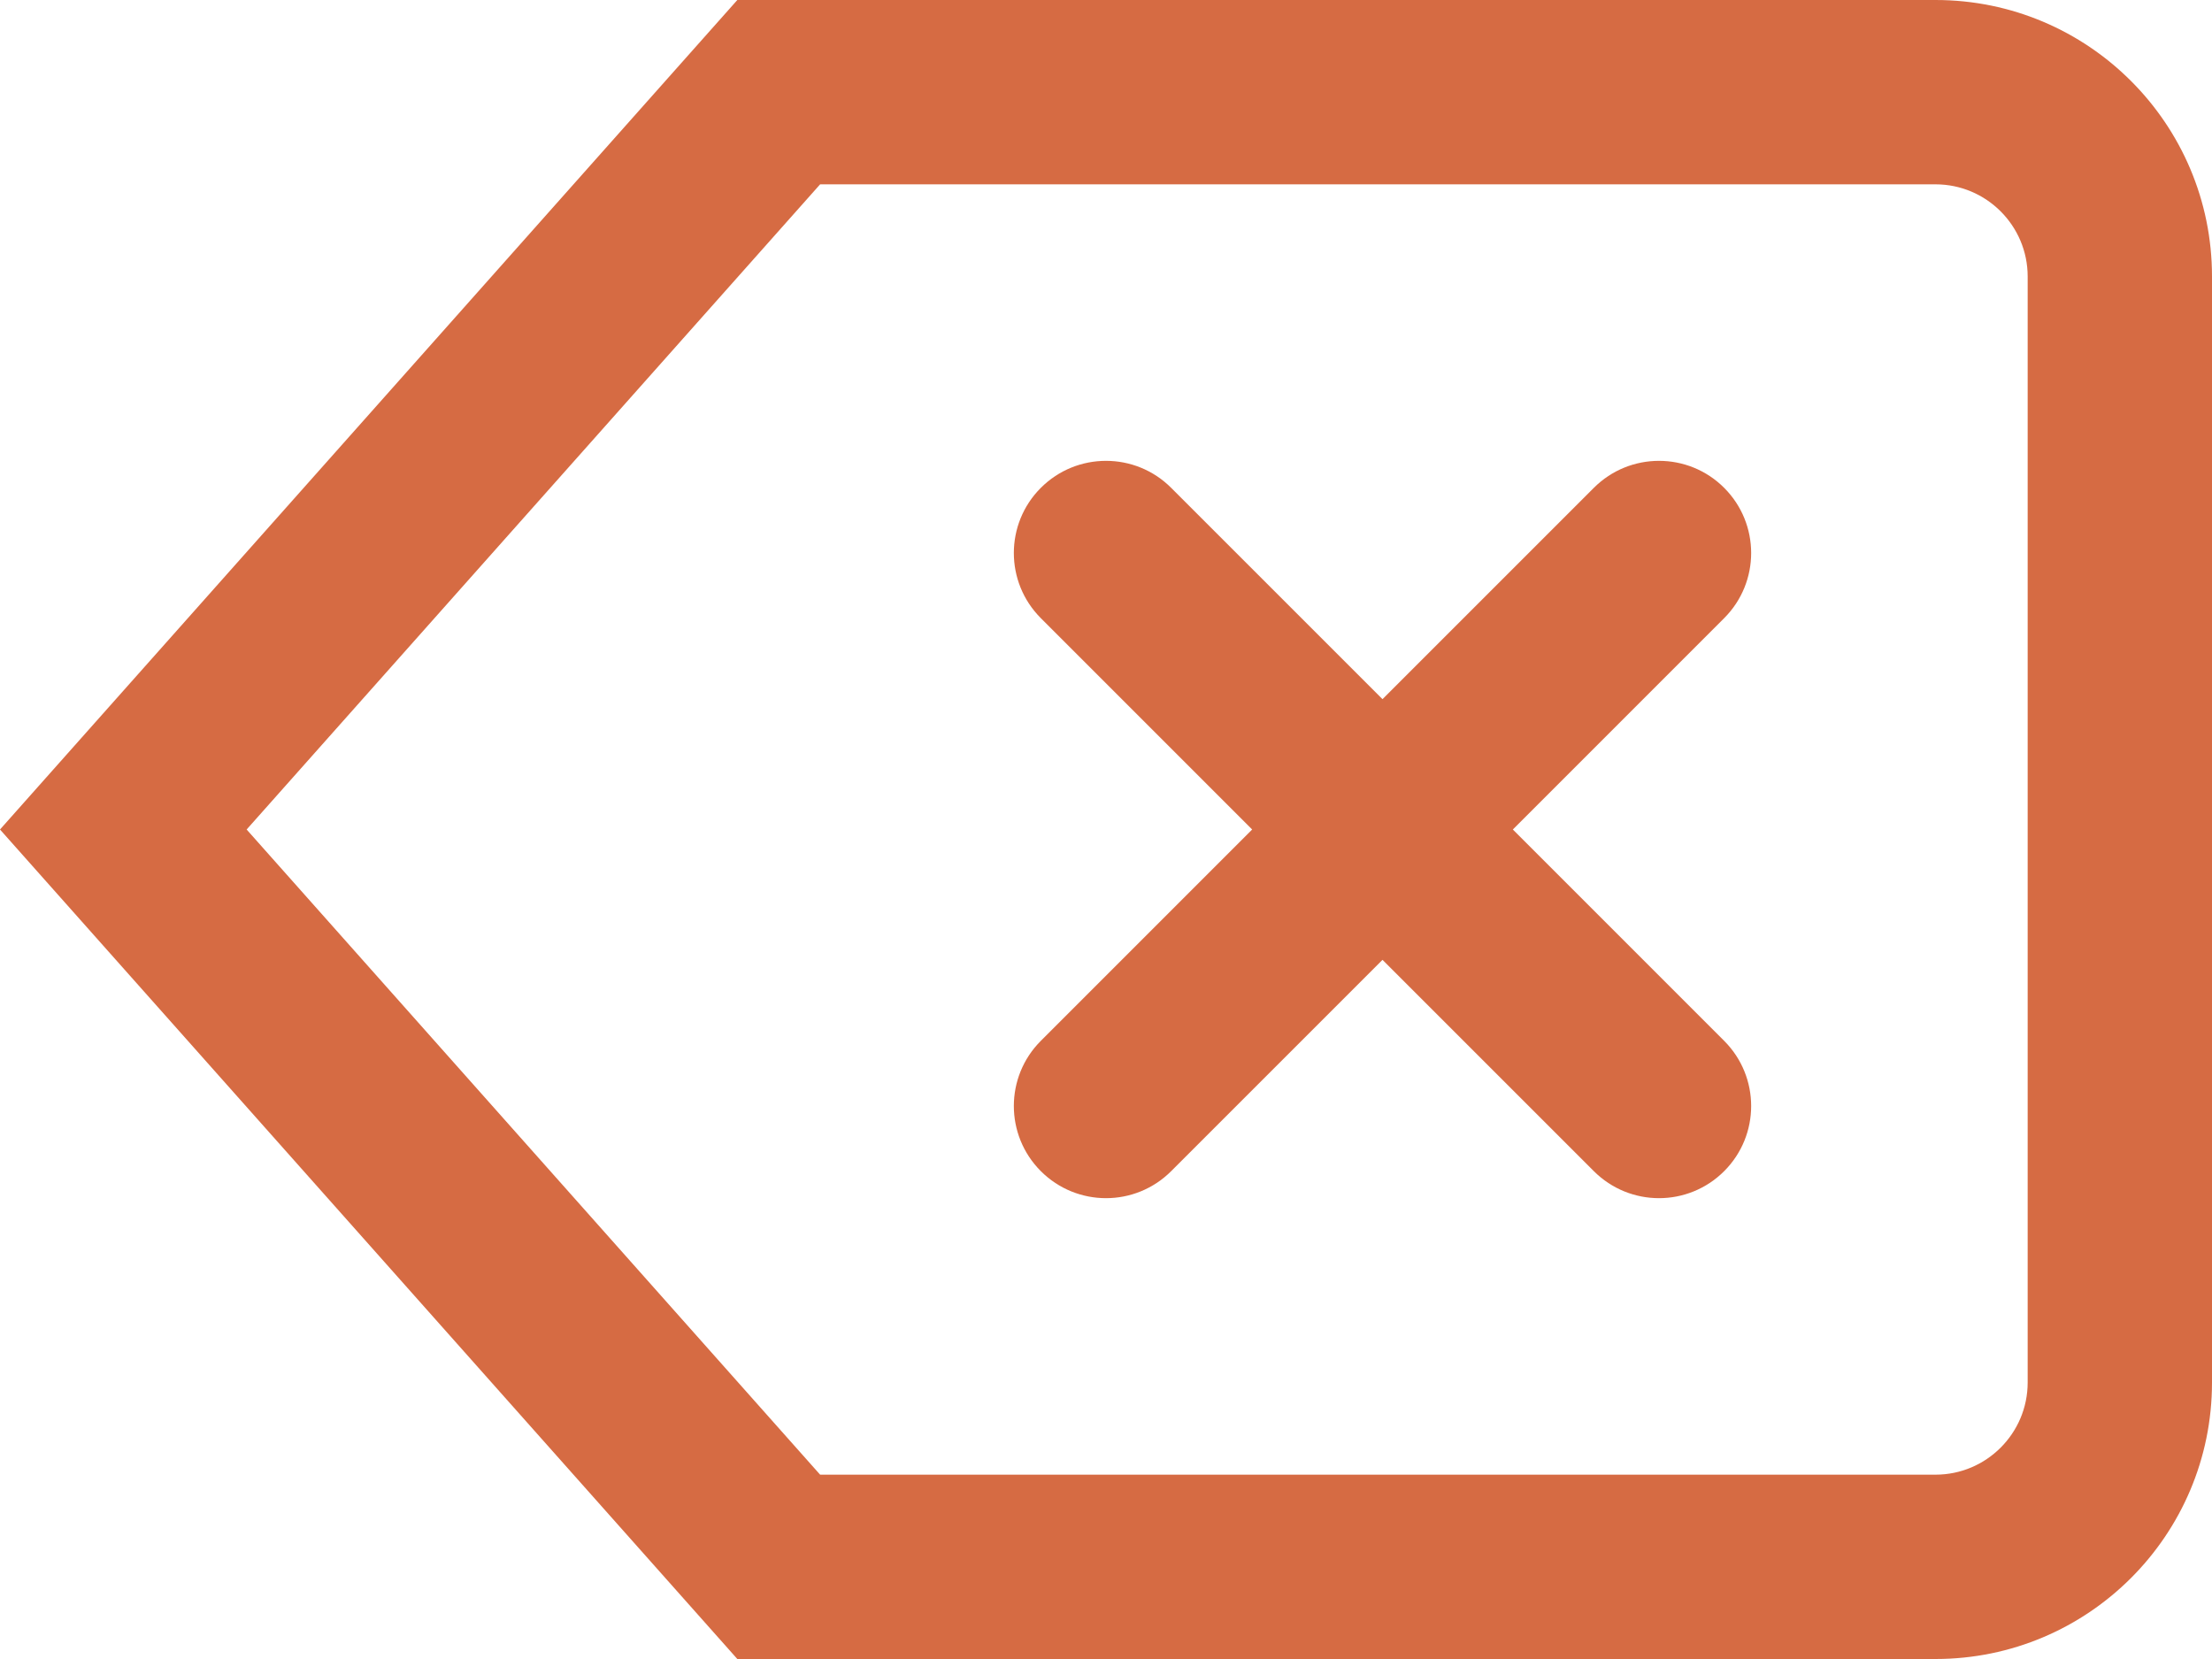 <svg width="96" height="72" viewBox="0 0 96 72" fill="none" xmlns="http://www.w3.org/2000/svg">
<path d="M84 0H32L0 36L32 72H84C90.627 72 96 66.627 96 60V12C96 5.373 90.627 0 84 0ZM88 60C88 62.206 86.206 64 84 64H35.593L10.704 36L35.593 8H84C86.206 8 88 9.794 88 12V60ZM74.828 45.172C76.39 46.734 76.39 49.267 74.828 50.828C74.047 51.609 73.023 52 72 52C70.977 52 69.953 51.609 69.172 50.828L60 41.657L50.828 50.828C50.047 51.609 49.023 52 48 52C46.977 52 45.953 51.609 45.172 50.828C43.61 49.266 43.61 46.733 45.172 45.172L54.343 36L45.172 26.828C43.61 25.266 43.61 22.733 45.172 21.172C46.734 19.61 49.267 19.61 50.828 21.172L60 30.343L69.172 21.172C70.734 19.61 73.267 19.61 74.828 21.172C76.39 22.734 76.39 25.267 74.828 26.828L65.657 36L74.828 45.172Z" fill="#D66B43"/>
</svg>
